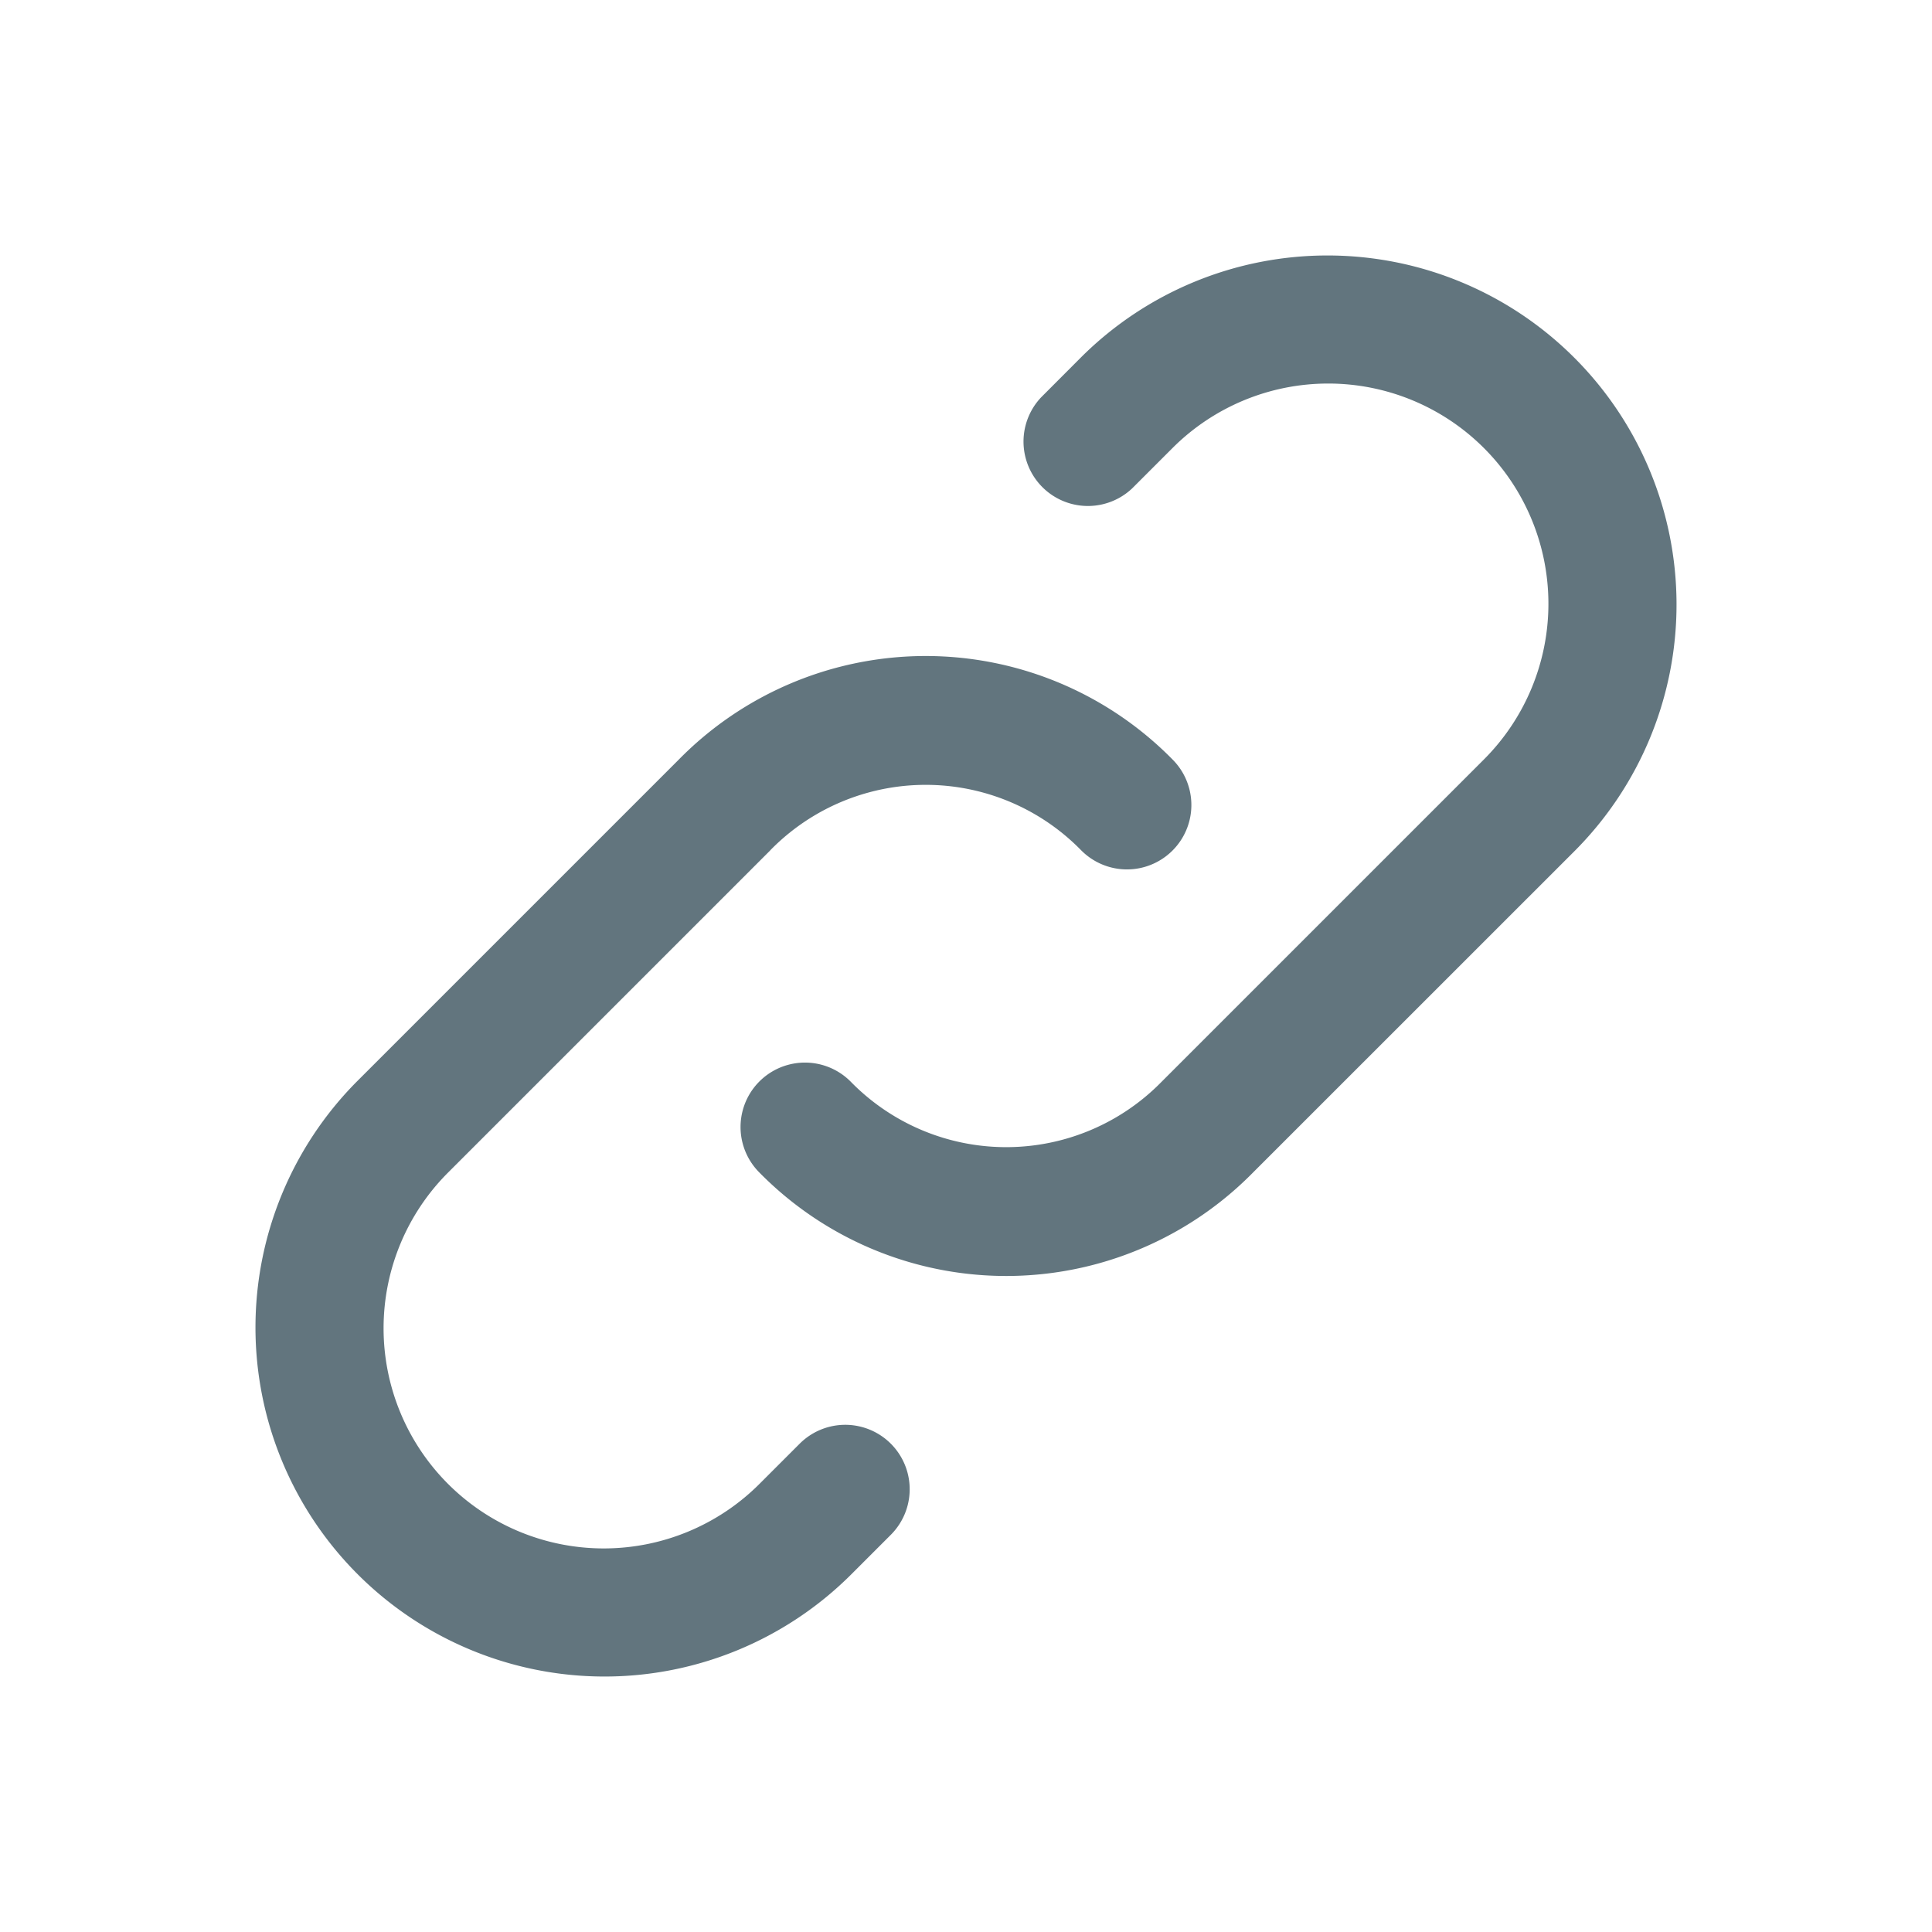<svg xmlns="http://www.w3.org/2000/svg" fill="none" viewBox="0 0 24 24"><path fill="#62757E" fill-rule="evenodd" d="M13.434 4.434a4.336 4.336 0 0 1 6.132 6.132l-3.998 3.997a4.3 4.3 0 0 1-6.14-.003.8.8 0 1 1 1.143-1.12 2.7 2.7 0 0 0 3.857 0l.006-.006 4-4a2.735 2.735 0 1 0-3.869-3.868l-.5.5a.8.8 0 0 1-1.13-1.132zm-3.6 4.051a4.3 4.3 0 0 1 4.737.955.8.8 0 0 1-1.143 1.12 2.7 2.7 0 0 0-3.857 0l-.005.006-4 4a2.735 2.735 0 1 0 3.868 3.868l.5-.5a.8.8 0 1 1 1.132 1.132l-.5.5a4.336 4.336 0 0 1-6.132-6.132l3.997-3.997a4.3 4.3 0 0 1 1.403-.952" clip-rule="evenodd"/></svg>